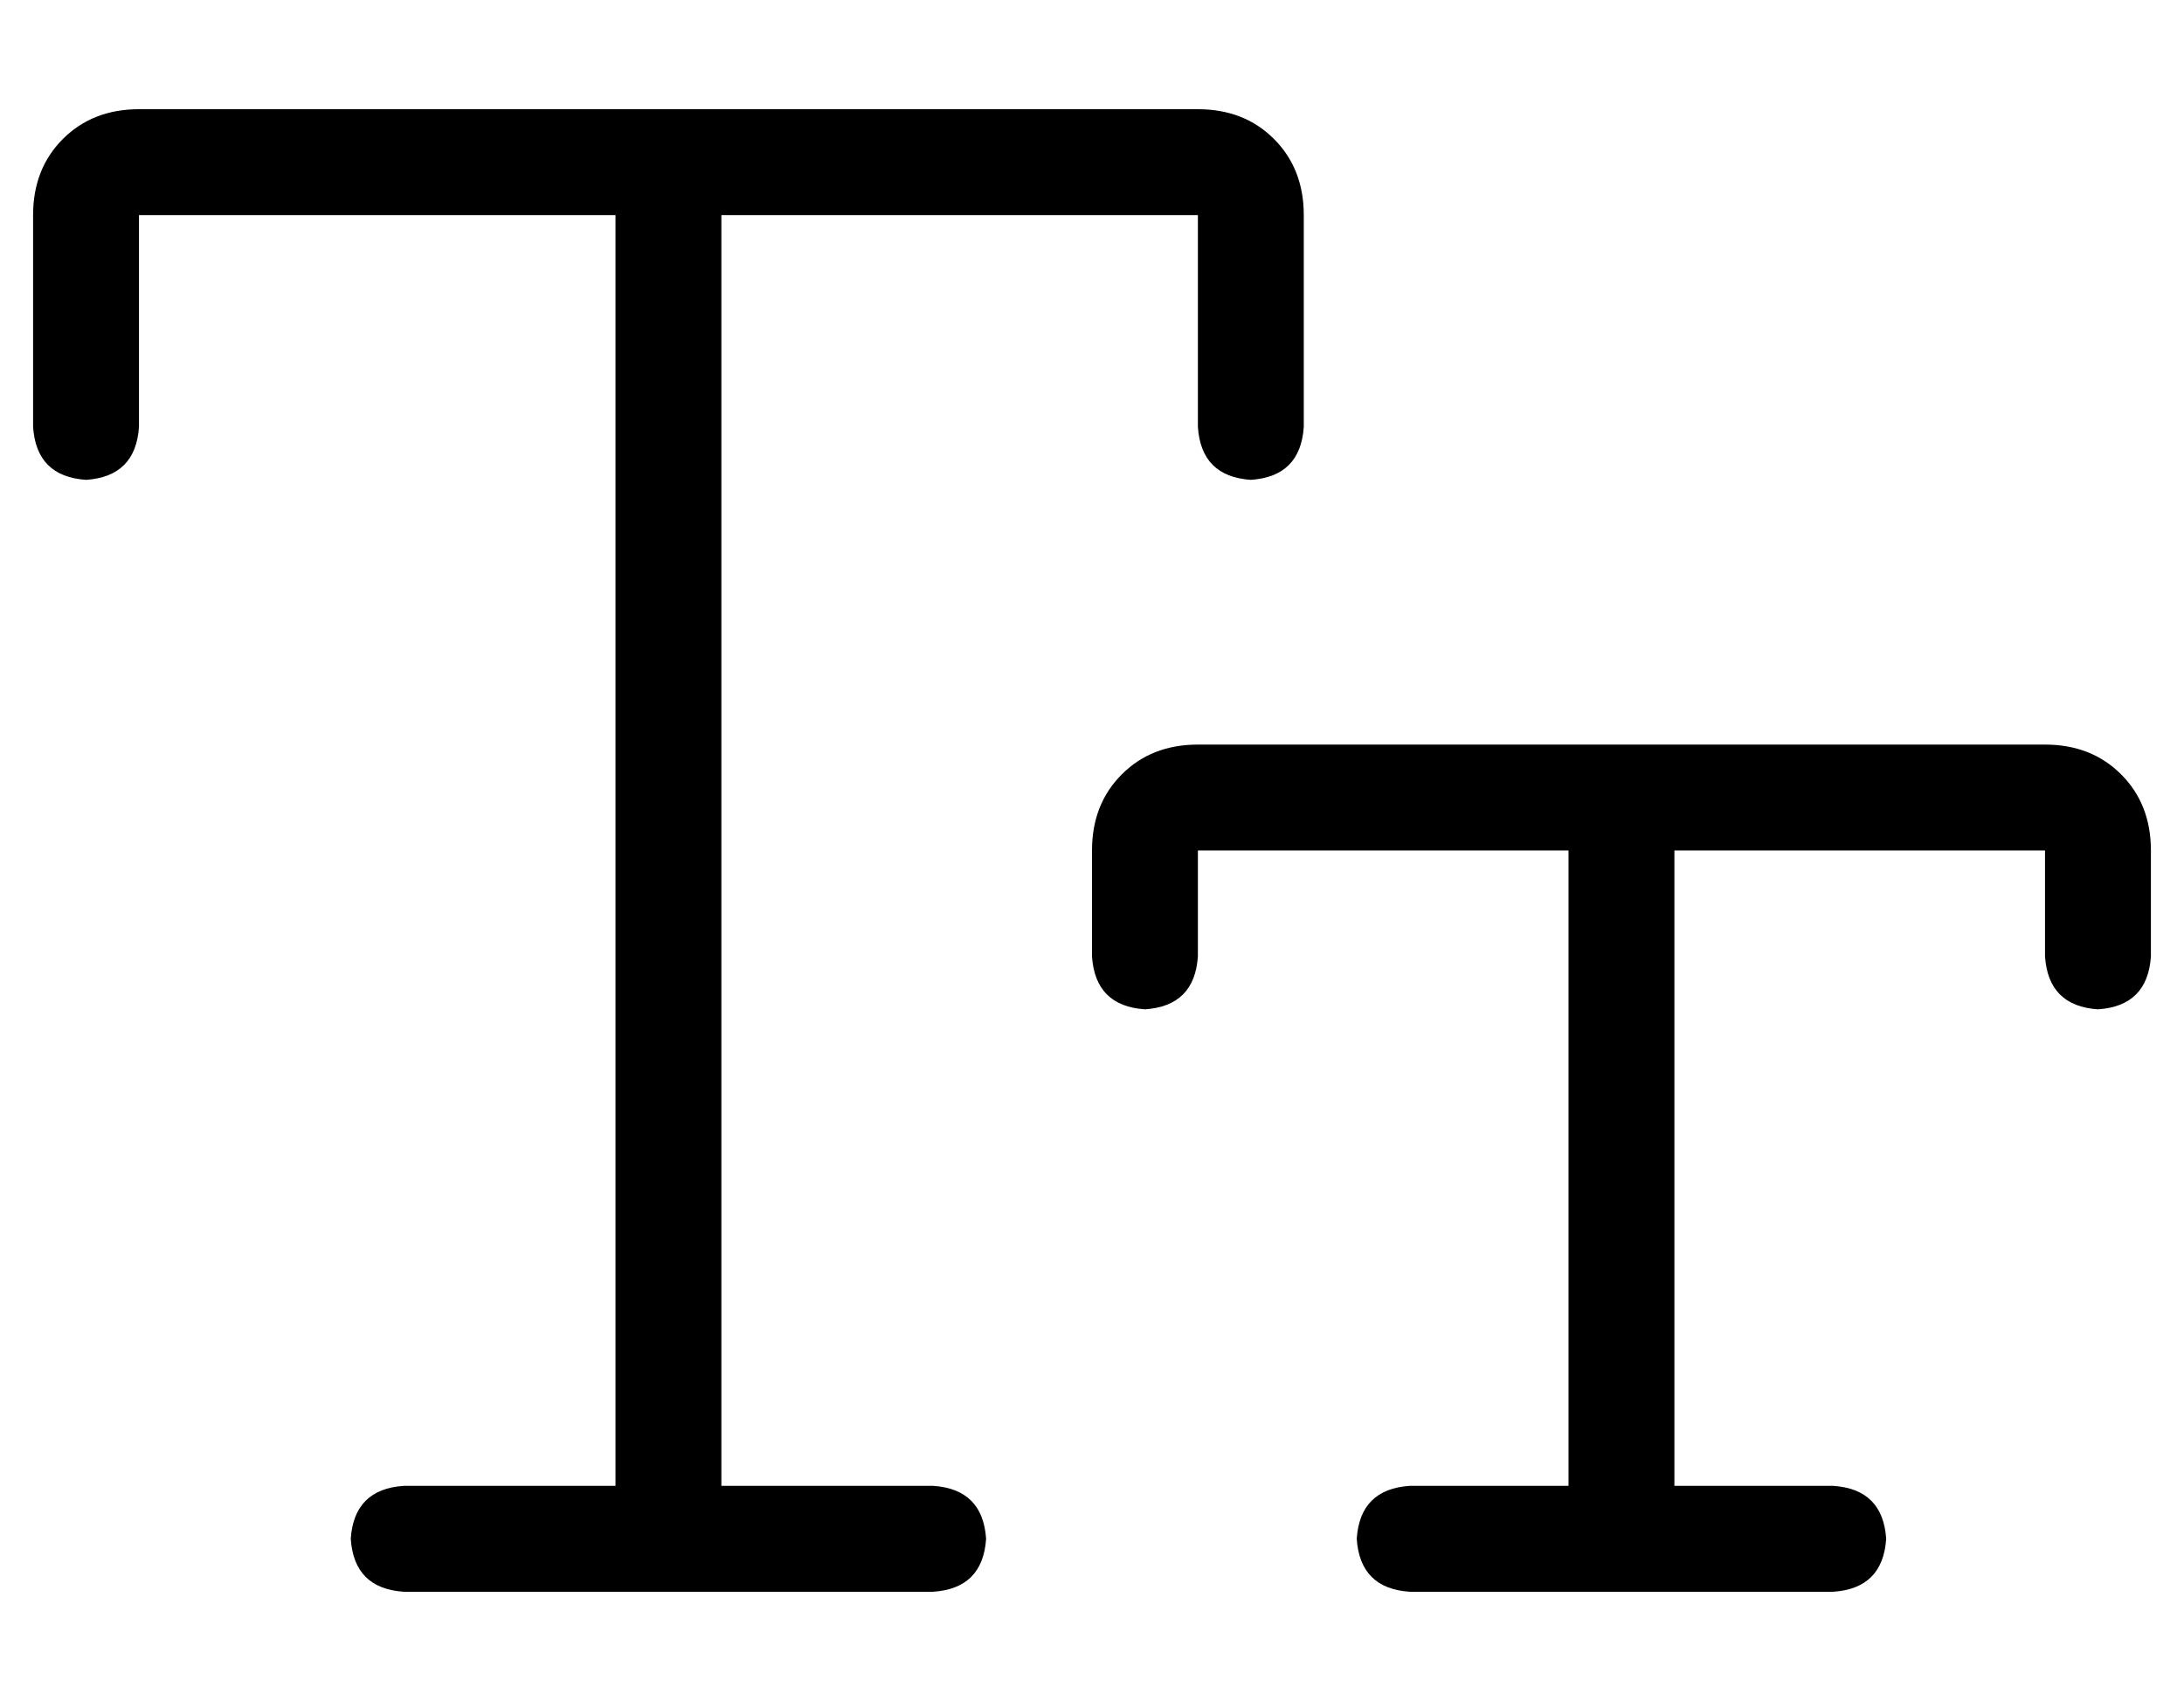<?xml version="1.0" standalone="no"?>
<!DOCTYPE svg PUBLIC "-//W3C//DTD SVG 1.1//EN" "http://www.w3.org/Graphics/SVG/1.1/DTD/svg11.dtd" >
<svg xmlns="http://www.w3.org/2000/svg" xmlns:xlink="http://www.w3.org/1999/xlink" version="1.1" viewBox="-10 -40 660 512">
   <path fill="currentColor"
d="M32 -7q-14 0 -23 9v0v0q-9 9 -9 23v64v0q1 15 16 16q15 -1 16 -16v-64v0h144v0v384v0h-64v0q-15 1 -16 16q1 15 16 16h160v0q15 -1 16 -16q-1 -15 -16 -16h-64v0v-384v0h144v0v64v0q1 15 16 16q15 -1 16 -16v-64v0q0 -14 -9 -23t-23 -9h-320v0zM352 185q-14 0 -23 9v0v0
q-9 9 -9 23v32v0q1 15 16 16q15 -1 16 -16v-32v0h112v0v192v0h-48v0q-15 1 -16 16q1 15 16 16h128v0q15 -1 16 -16q-1 -15 -16 -16h-48v0v-192v0h112v0v32v0q1 15 16 16q15 -1 16 -16v-32v0q0 -14 -9 -23t-23 -9h-128h-128z" />
</svg>
